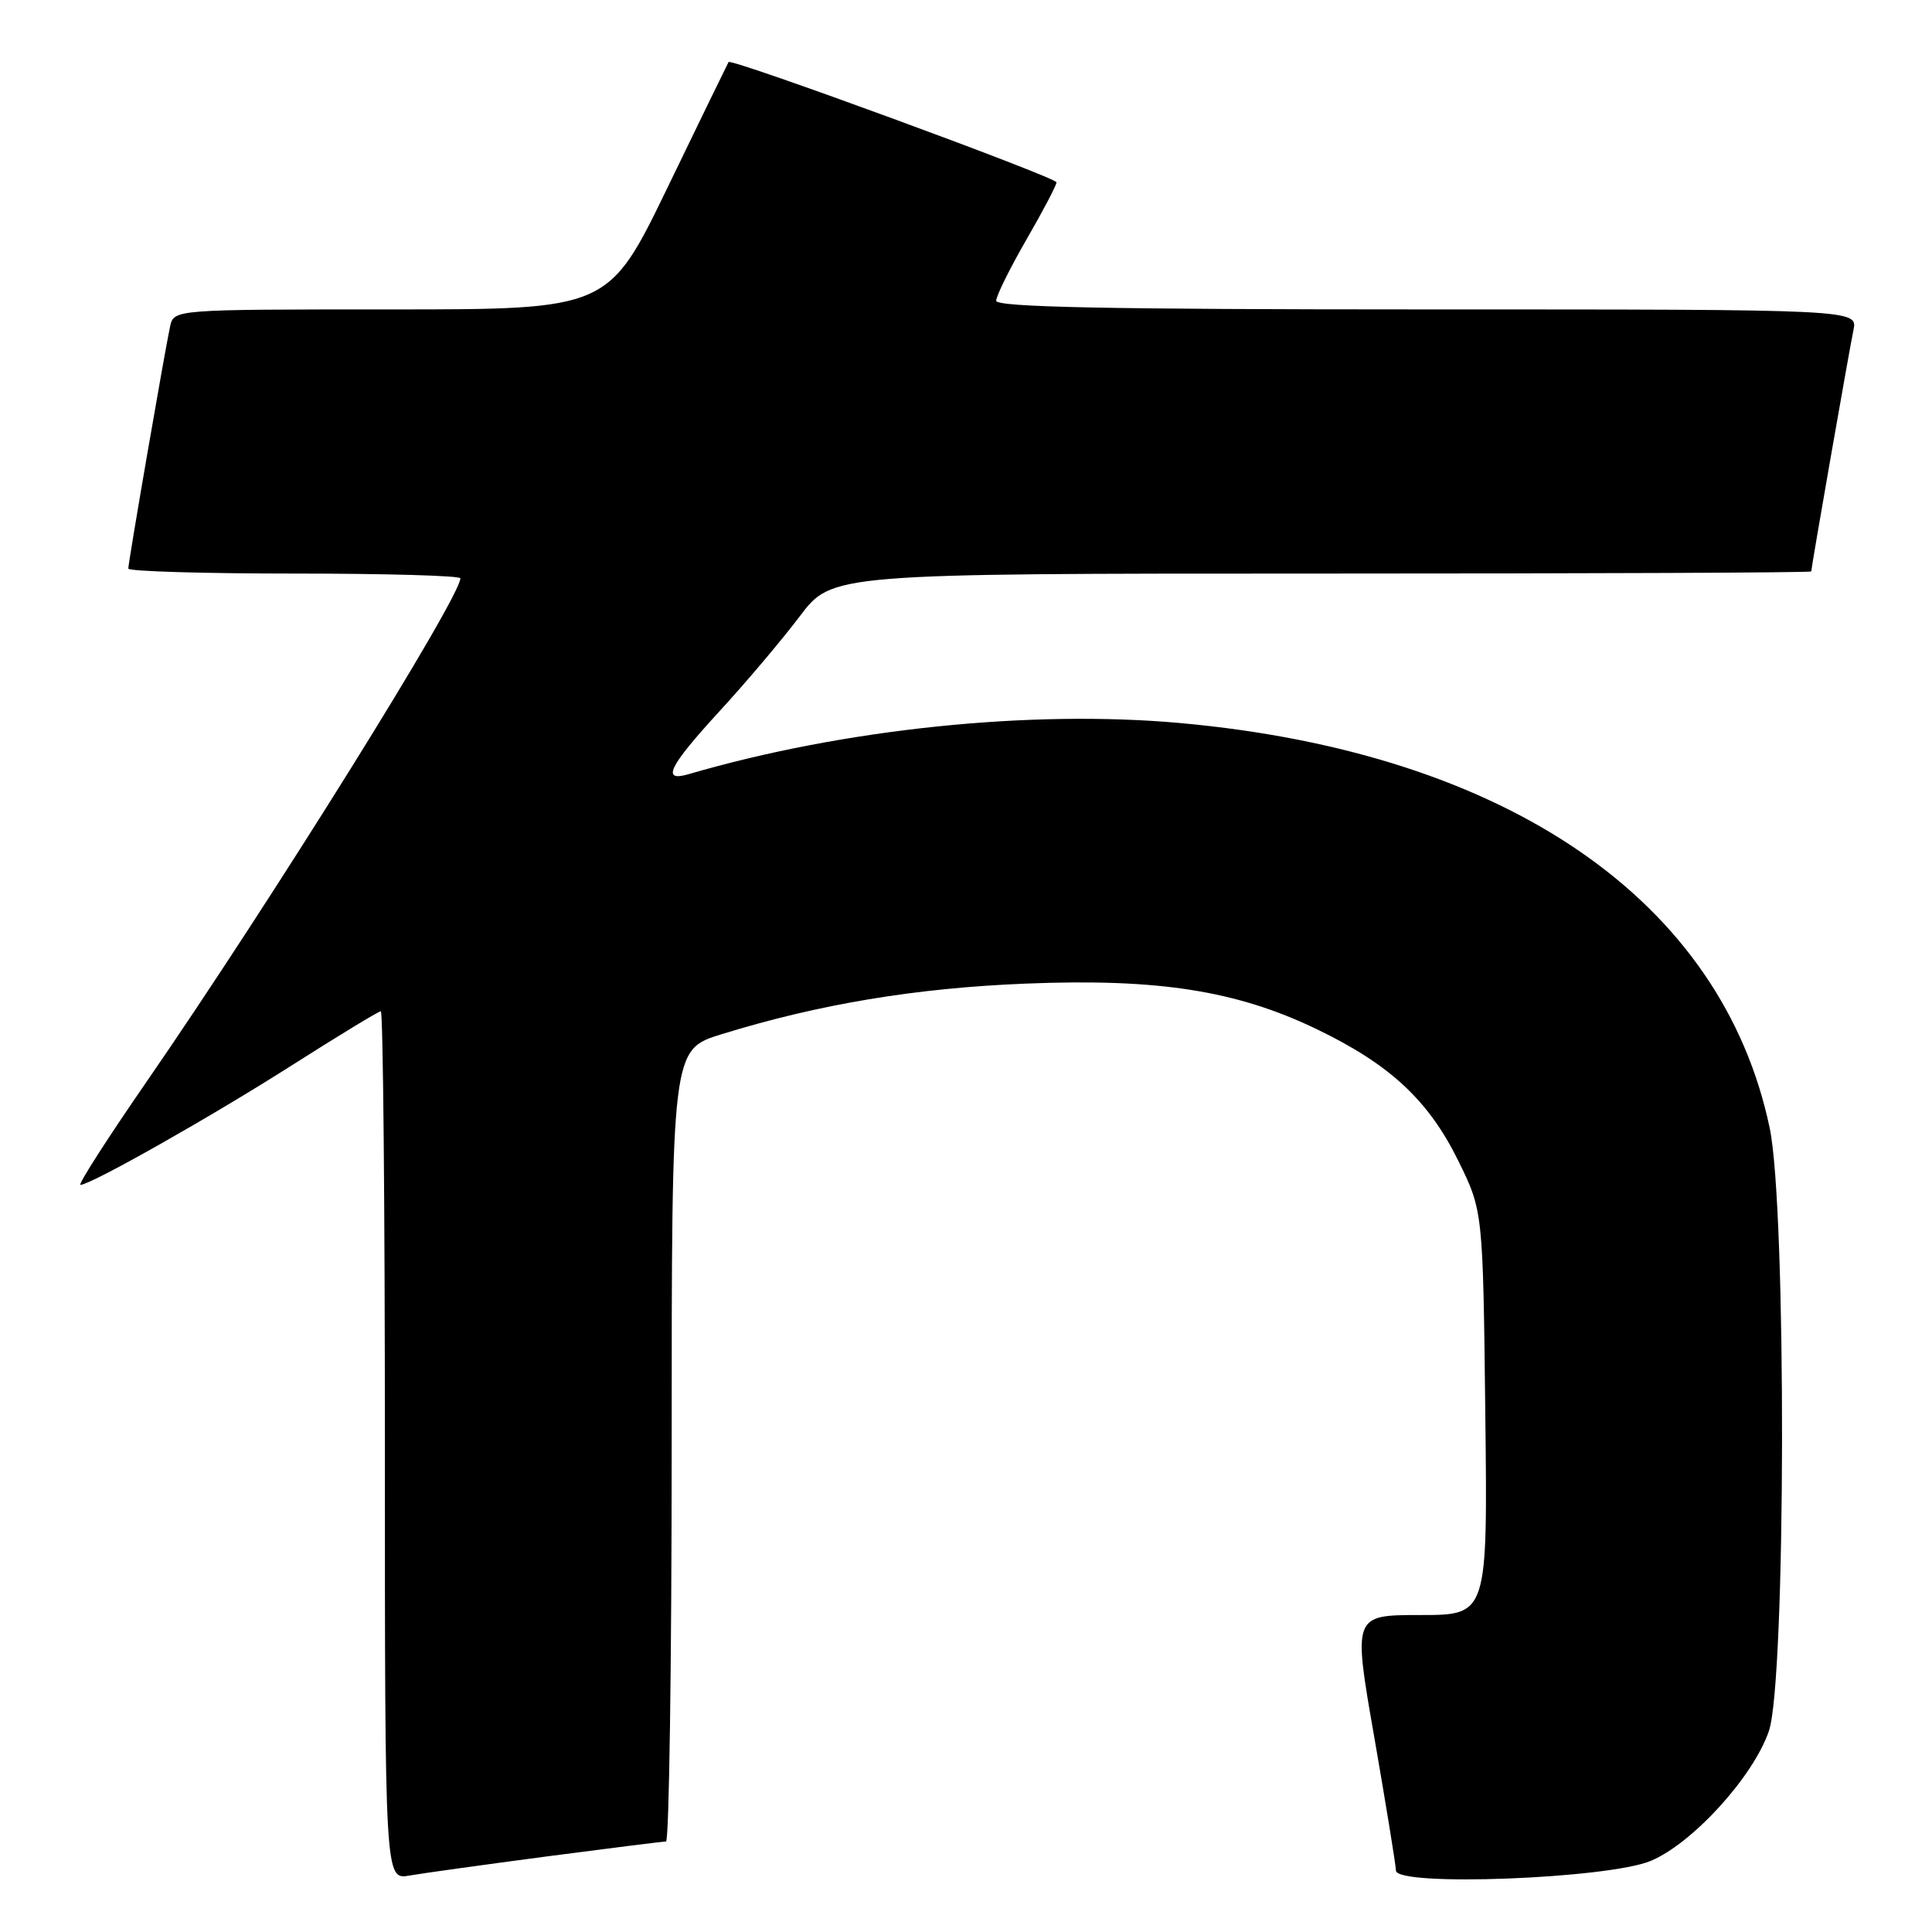 <?xml version="1.0" encoding="UTF-8" standalone="no"?>
<!DOCTYPE svg PUBLIC "-//W3C//DTD SVG 1.1//EN" "http://www.w3.org/Graphics/SVG/1.1/DTD/svg11.dtd" >
<svg xmlns="http://www.w3.org/2000/svg" xmlns:xlink="http://www.w3.org/1999/xlink" version="1.1" viewBox="0 0 256 256">
 <g >
 <path fill="currentColor"
d=" M 72.50 245.98 C 80.75 244.90 87.84 244.01 88.25 244.01 C 88.66 244.00 89.00 220.39 89.00 191.54 C 89.00 139.08 89.00 139.08 95.61 137.04 C 108.55 133.04 121.40 130.91 136.00 130.33 C 153.48 129.63 163.86 131.26 174.45 136.36 C 184.16 141.03 189.27 145.78 193.21 153.77 C 196.50 160.45 196.50 160.45 196.81 187.22 C 197.12 214.00 197.12 214.00 188.20 214.00 C 179.27 214.00 179.27 214.00 182.11 230.25 C 183.66 239.19 184.95 247.11 184.97 247.86 C 185.02 250.02 213.09 248.95 218.75 246.57 C 224.30 244.24 232.34 235.39 234.39 229.36 C 236.65 222.75 236.73 160.16 234.50 149.50 C 228.19 119.32 199.70 99.74 156.41 95.81 C 136.54 94.01 111.75 96.59 91.25 102.58 C 87.59 103.65 88.59 101.60 95.33 94.25 C 98.82 90.46 103.60 84.80 105.96 81.68 C 110.24 76.00 110.24 76.00 175.12 76.00 C 210.80 76.00 240.00 75.88 240.00 75.72 C 240.00 75.20 245.02 46.49 245.59 43.75 C 246.16 41.00 246.16 41.00 189.08 41.00 C 146.73 41.00 132.00 40.70 132.00 39.85 C 132.00 39.22 133.80 35.58 136.00 31.76 C 138.20 27.95 140.00 24.53 139.99 24.16 C 139.98 23.50 96.89 7.69 96.54 8.22 C 96.44 8.38 92.82 15.81 88.50 24.75 C 80.64 41.00 80.64 41.00 51.84 41.00 C 23.04 41.00 23.04 41.00 22.54 43.25 C 21.87 46.29 17.00 74.50 17.00 75.34 C 17.00 75.70 26.90 76.00 39.00 76.00 C 51.10 76.00 61.00 76.28 61.00 76.63 C 61.00 79.17 35.84 119.54 19.48 143.25 C 14.26 150.81 10.29 157.00 10.66 157.00 C 12.02 157.00 28.07 147.92 38.83 141.06 C 44.93 137.18 50.16 134.00 50.46 134.00 C 50.76 134.00 51.00 159.90 51.00 191.55 C 51.00 249.09 51.00 249.09 54.25 248.52 C 56.04 248.21 64.25 247.07 72.50 245.98 Z "/>
</g>
</svg>
